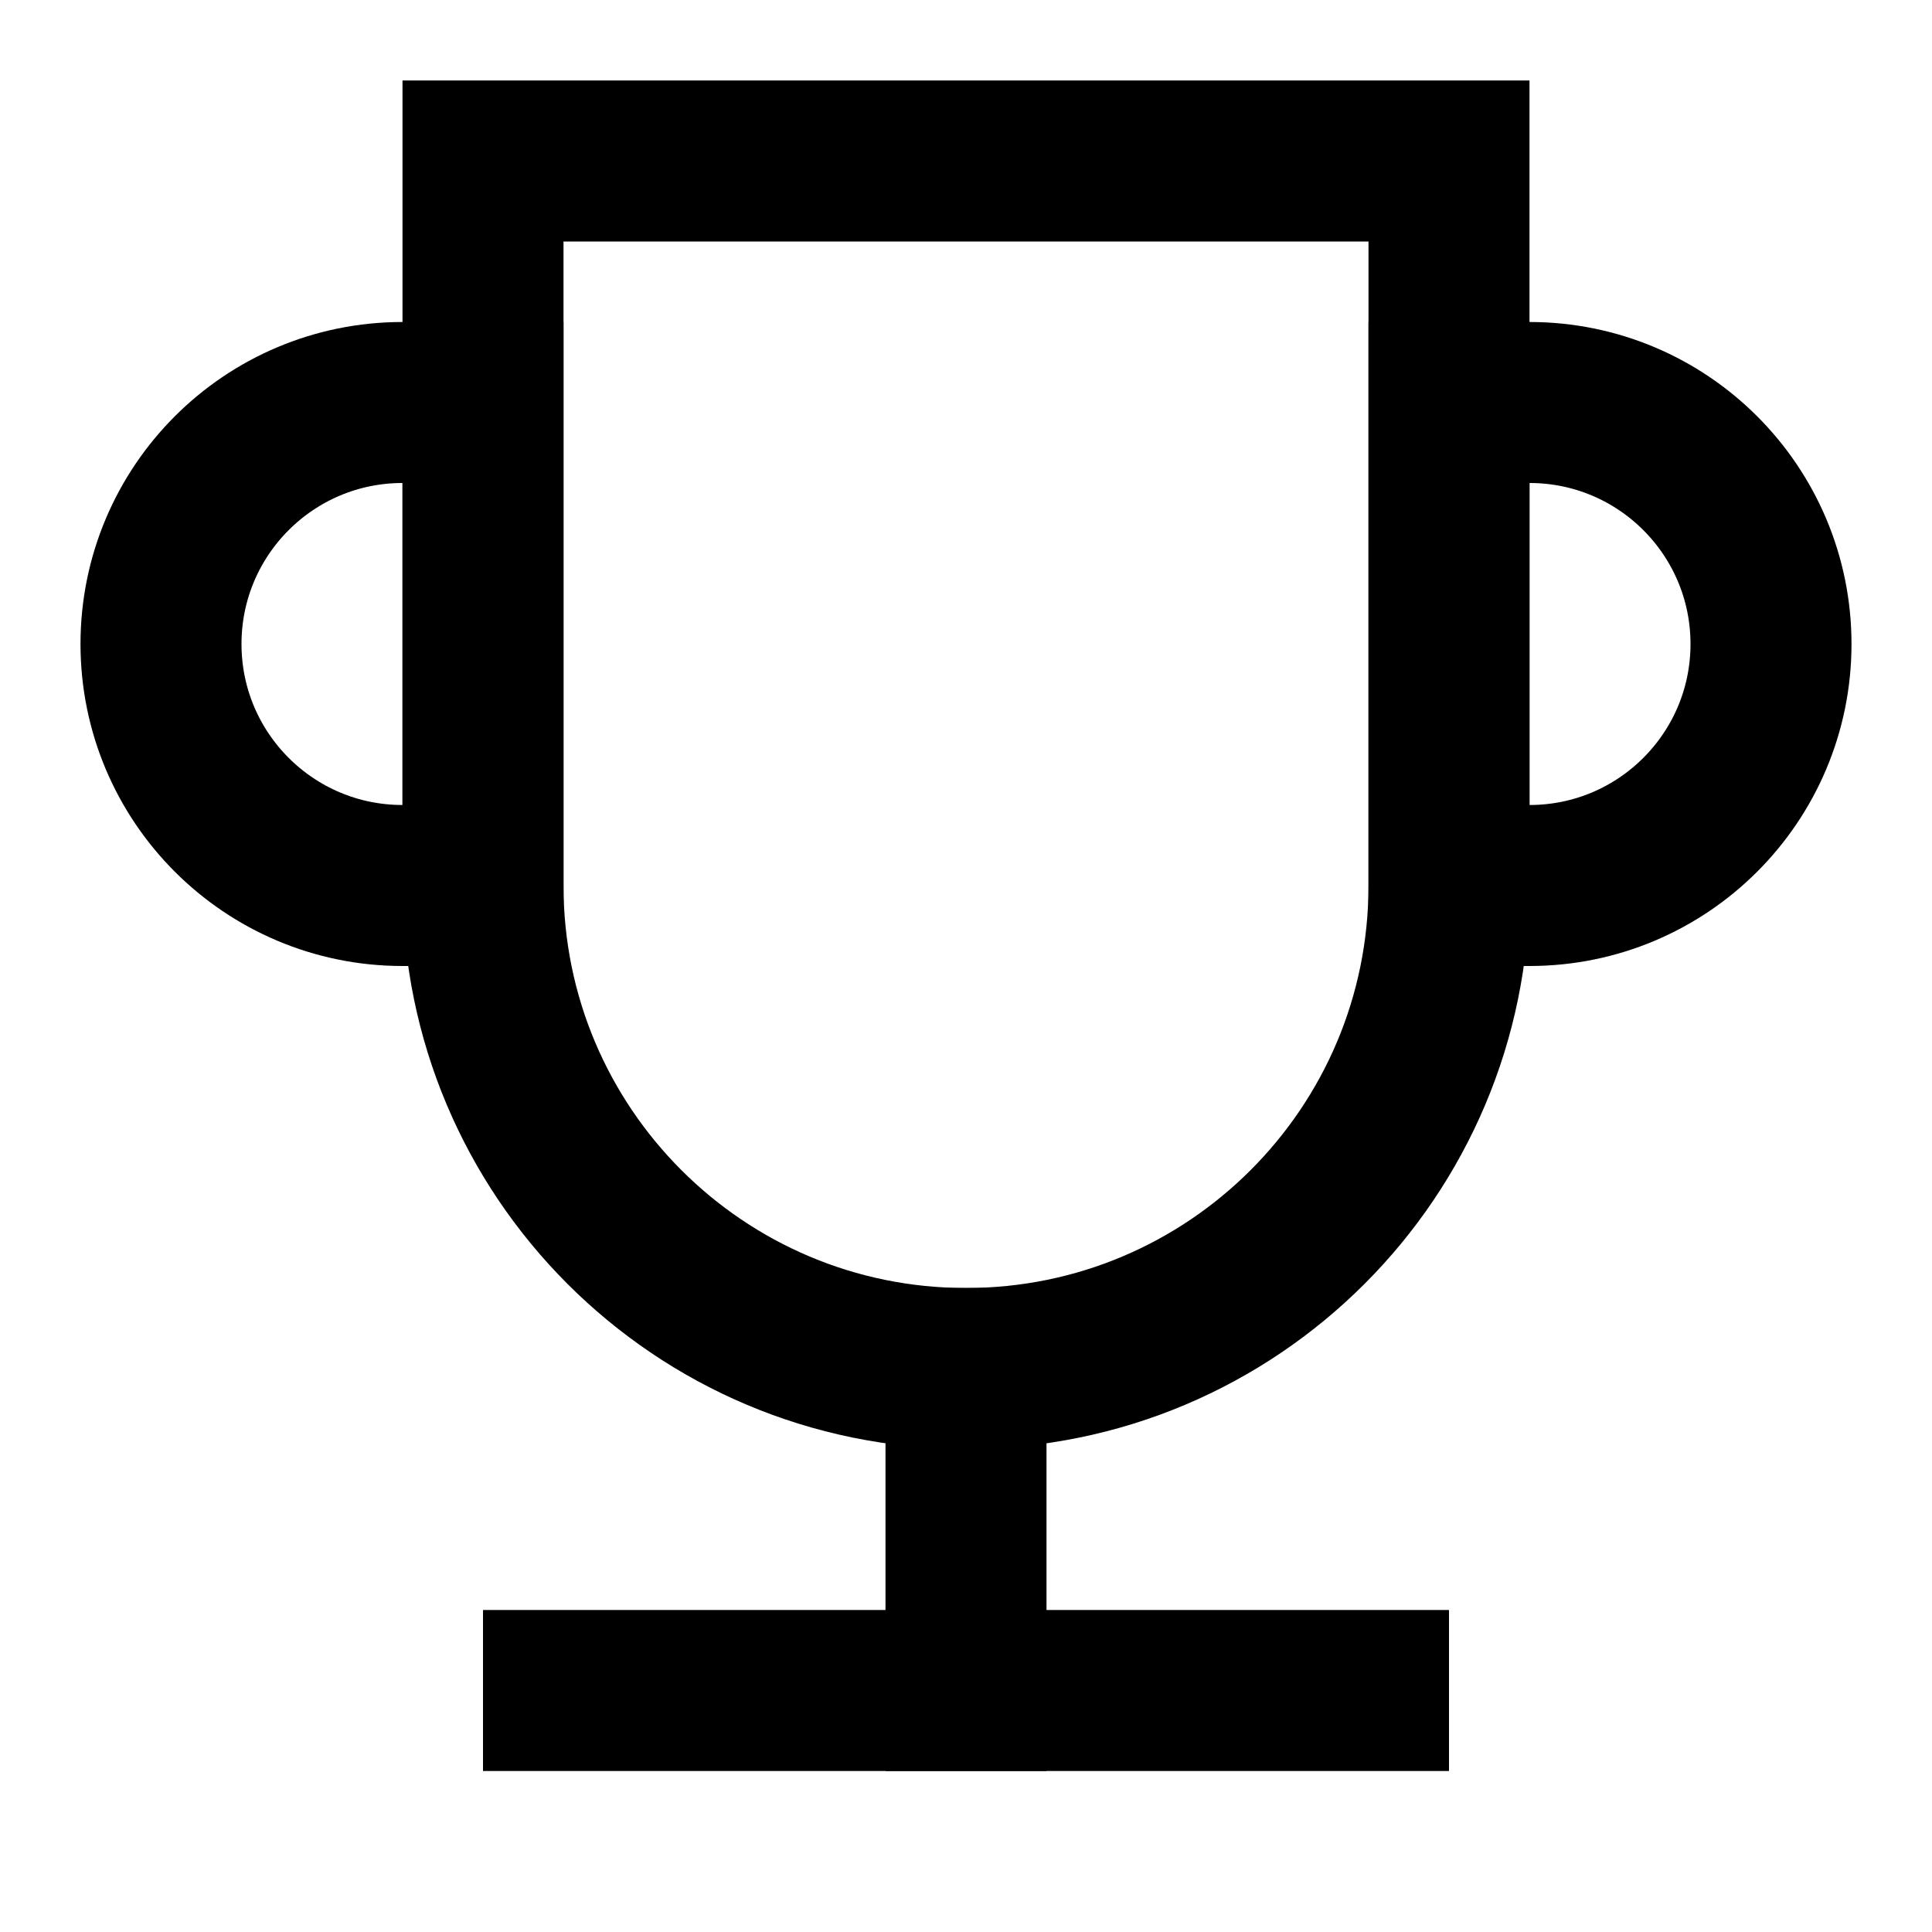 <svg role="img" xmlns="http://www.w3.org/2000/svg" width="24px" height="24px" viewBox="0 0 24 24" aria-labelledby="cupIconTitle" stroke="#000" stroke-width="2" stroke-linecap="square" stroke-linejoin="miter" fill="none" color="#000"> <title id="cupIconTitle">Trophy</title> <path d="M6 2L18 2 18 11C18 14.314 15.314 17 12 17 8.686 17 6 14.314 6 11L6 2zM7 21L17 21"/> <path d="M12,17 L12,21"/> <path d="M6 5L6 11 5 11C3.343 11 2 9.657 2 8 2 6.343 3.343 5 5 5L6 5zM18 11L18 5 19 5C20.657 5 22 6.343 22 8 22 9.657 20.657 11 19 11L18 11z"/> </svg>